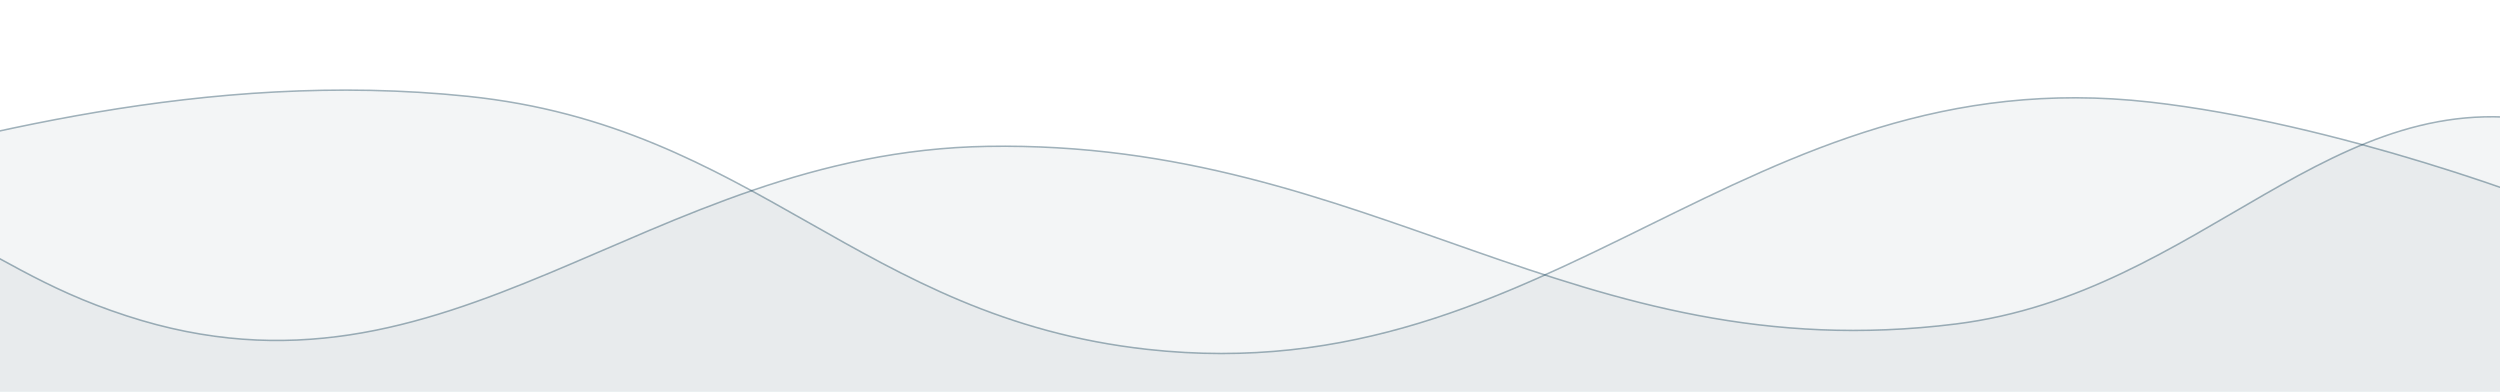 <svg width="1512" height="237" viewBox="0 0 1512 237" fill="none" xmlns="http://www.w3.org/2000/svg">
<path d="M283.022 58.258C123.664 41.75 -21.519 83.337 -121.82 109.224L-127.998 650.994L1859.89 736.161L1575.01 137.44C1539.87 121.637 1411.98 74.298 1300.27 61.727C1053.94 34.009 940.319 238.558 693.931 211.292C520.328 192.081 456.789 76.259 283.022 58.258Z" fill="#003049" fill-opacity="0.05" stroke="#003049" stroke-opacity="0.36" stroke-width="0.951"/>
<path d="M76.453 190.97C24.524 174.016 0.285 154.519 -48.52 131.163L-27.096 579.151L1525.68 514.02L1544.51 74.644C1410.55 46.181 1332.51 177.215 1182.98 195.929C952.439 224.781 830.173 84.648 597.192 88.511C388.675 91.968 273.072 255.162 76.453 190.97Z" fill="#003049" fill-opacity="0.05" stroke="#003049" stroke-opacity="0.36" stroke-width="0.951"/>
</svg>
